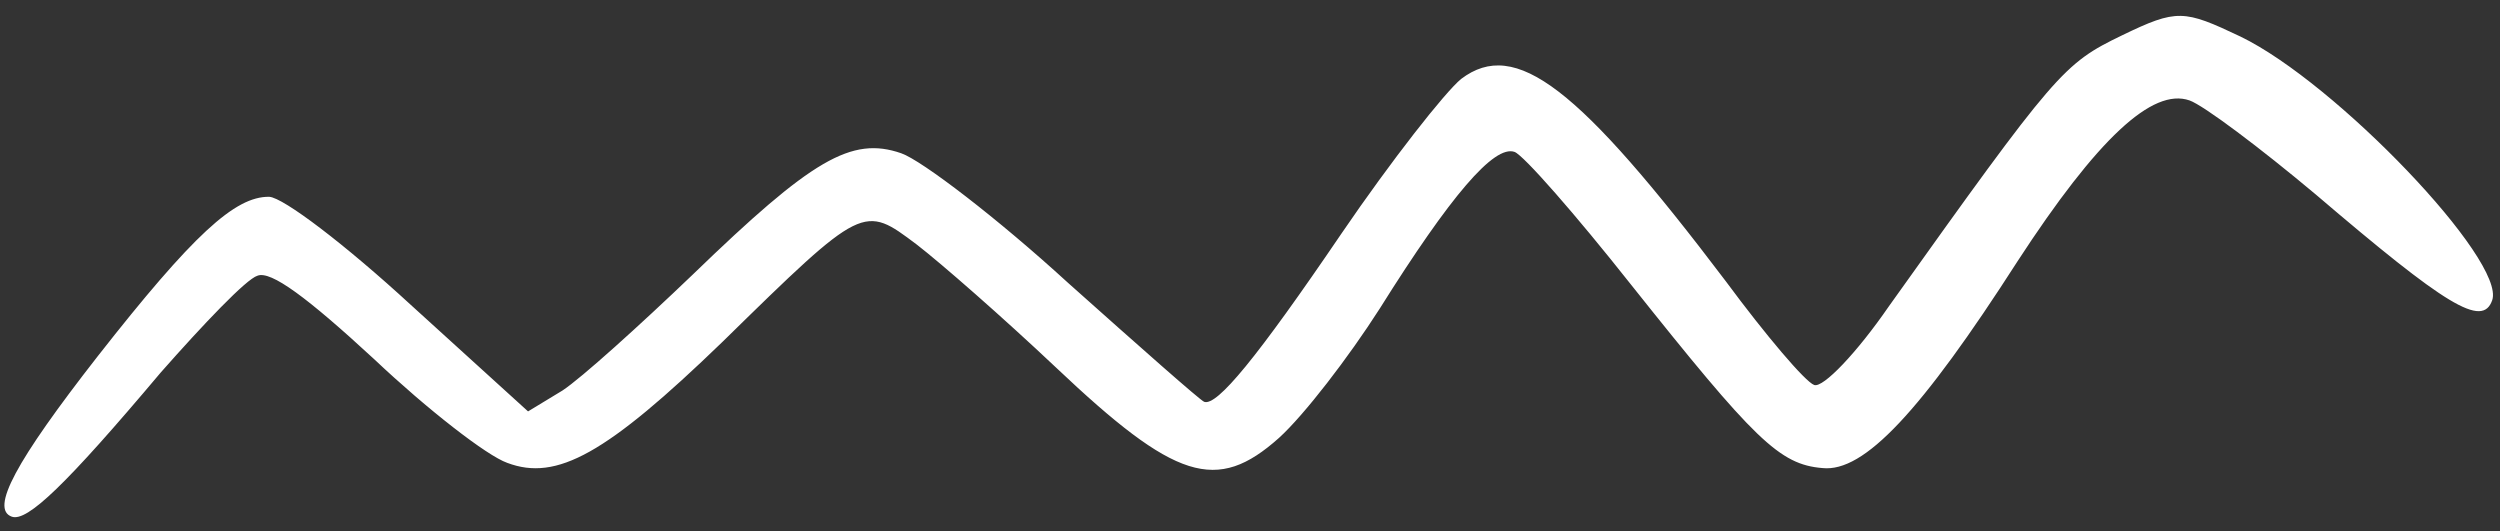 <svg width="127" height="27" viewBox="0 0 127 27" fill="none" xmlns="http://www.w3.org/2000/svg">
    <rect x="0" y="0" width="127" height="27" fill="#333333" stroke="none"/>
    <path d="M107.794 1.798C104.821 3.236 104.469 3.623 95.95 15.567C94.334 17.914 92.616 19.716 92.162 19.558C91.707 19.4 89.697 17.028 87.669 14.286C80.195 4.413 76.991 1.917 74.226 4.01C73.414 4.673 70.675 8.156 68.15 11.859C63.832 18.211 61.823 20.639 61.174 20.413C60.98 20.346 57.866 17.59 54.259 14.371C50.674 11.088 46.824 8.148 45.786 7.787C43.256 6.907 41.242 8.097 35.214 13.927C32.486 16.542 29.519 19.218 28.577 19.836L26.825 20.899L20.857 15.477C17.552 12.437 14.39 10.028 13.674 9.997C11.936 9.974 9.804 11.923 4.966 18.094C0.768 23.47 -0.501 25.864 0.602 26.248C1.38 26.519 3.338 24.654 8.17 18.918C10.331 16.47 12.511 14.174 13.078 14.007C13.755 13.734 15.605 15.105 19.018 18.256C21.7 20.789 24.732 23.152 25.77 23.514C28.278 24.459 30.794 23.08 36.712 17.357C43.885 10.326 43.862 10.391 46.573 12.425C47.777 13.352 50.956 16.131 53.638 18.664C59.71 24.413 61.809 25.07 64.974 22.244C66.249 21.088 68.502 18.163 70.099 15.664C73.693 9.933 75.899 7.355 76.937 7.716C77.391 7.874 80.045 10.906 82.823 14.418C89.149 22.364 90.393 23.597 92.584 23.778C94.689 24.001 97.574 20.932 102.497 13.263C106.553 7.038 109.346 4.446 111.227 5.101C111.94 5.349 114.823 7.516 117.638 9.877C124.254 15.524 126.108 16.678 126.604 15.251C127.304 13.239 118.668 4.199 113.811 1.855C110.939 0.492 110.593 0.444 107.794 1.798Z" fill="white"/>
    </svg>
    